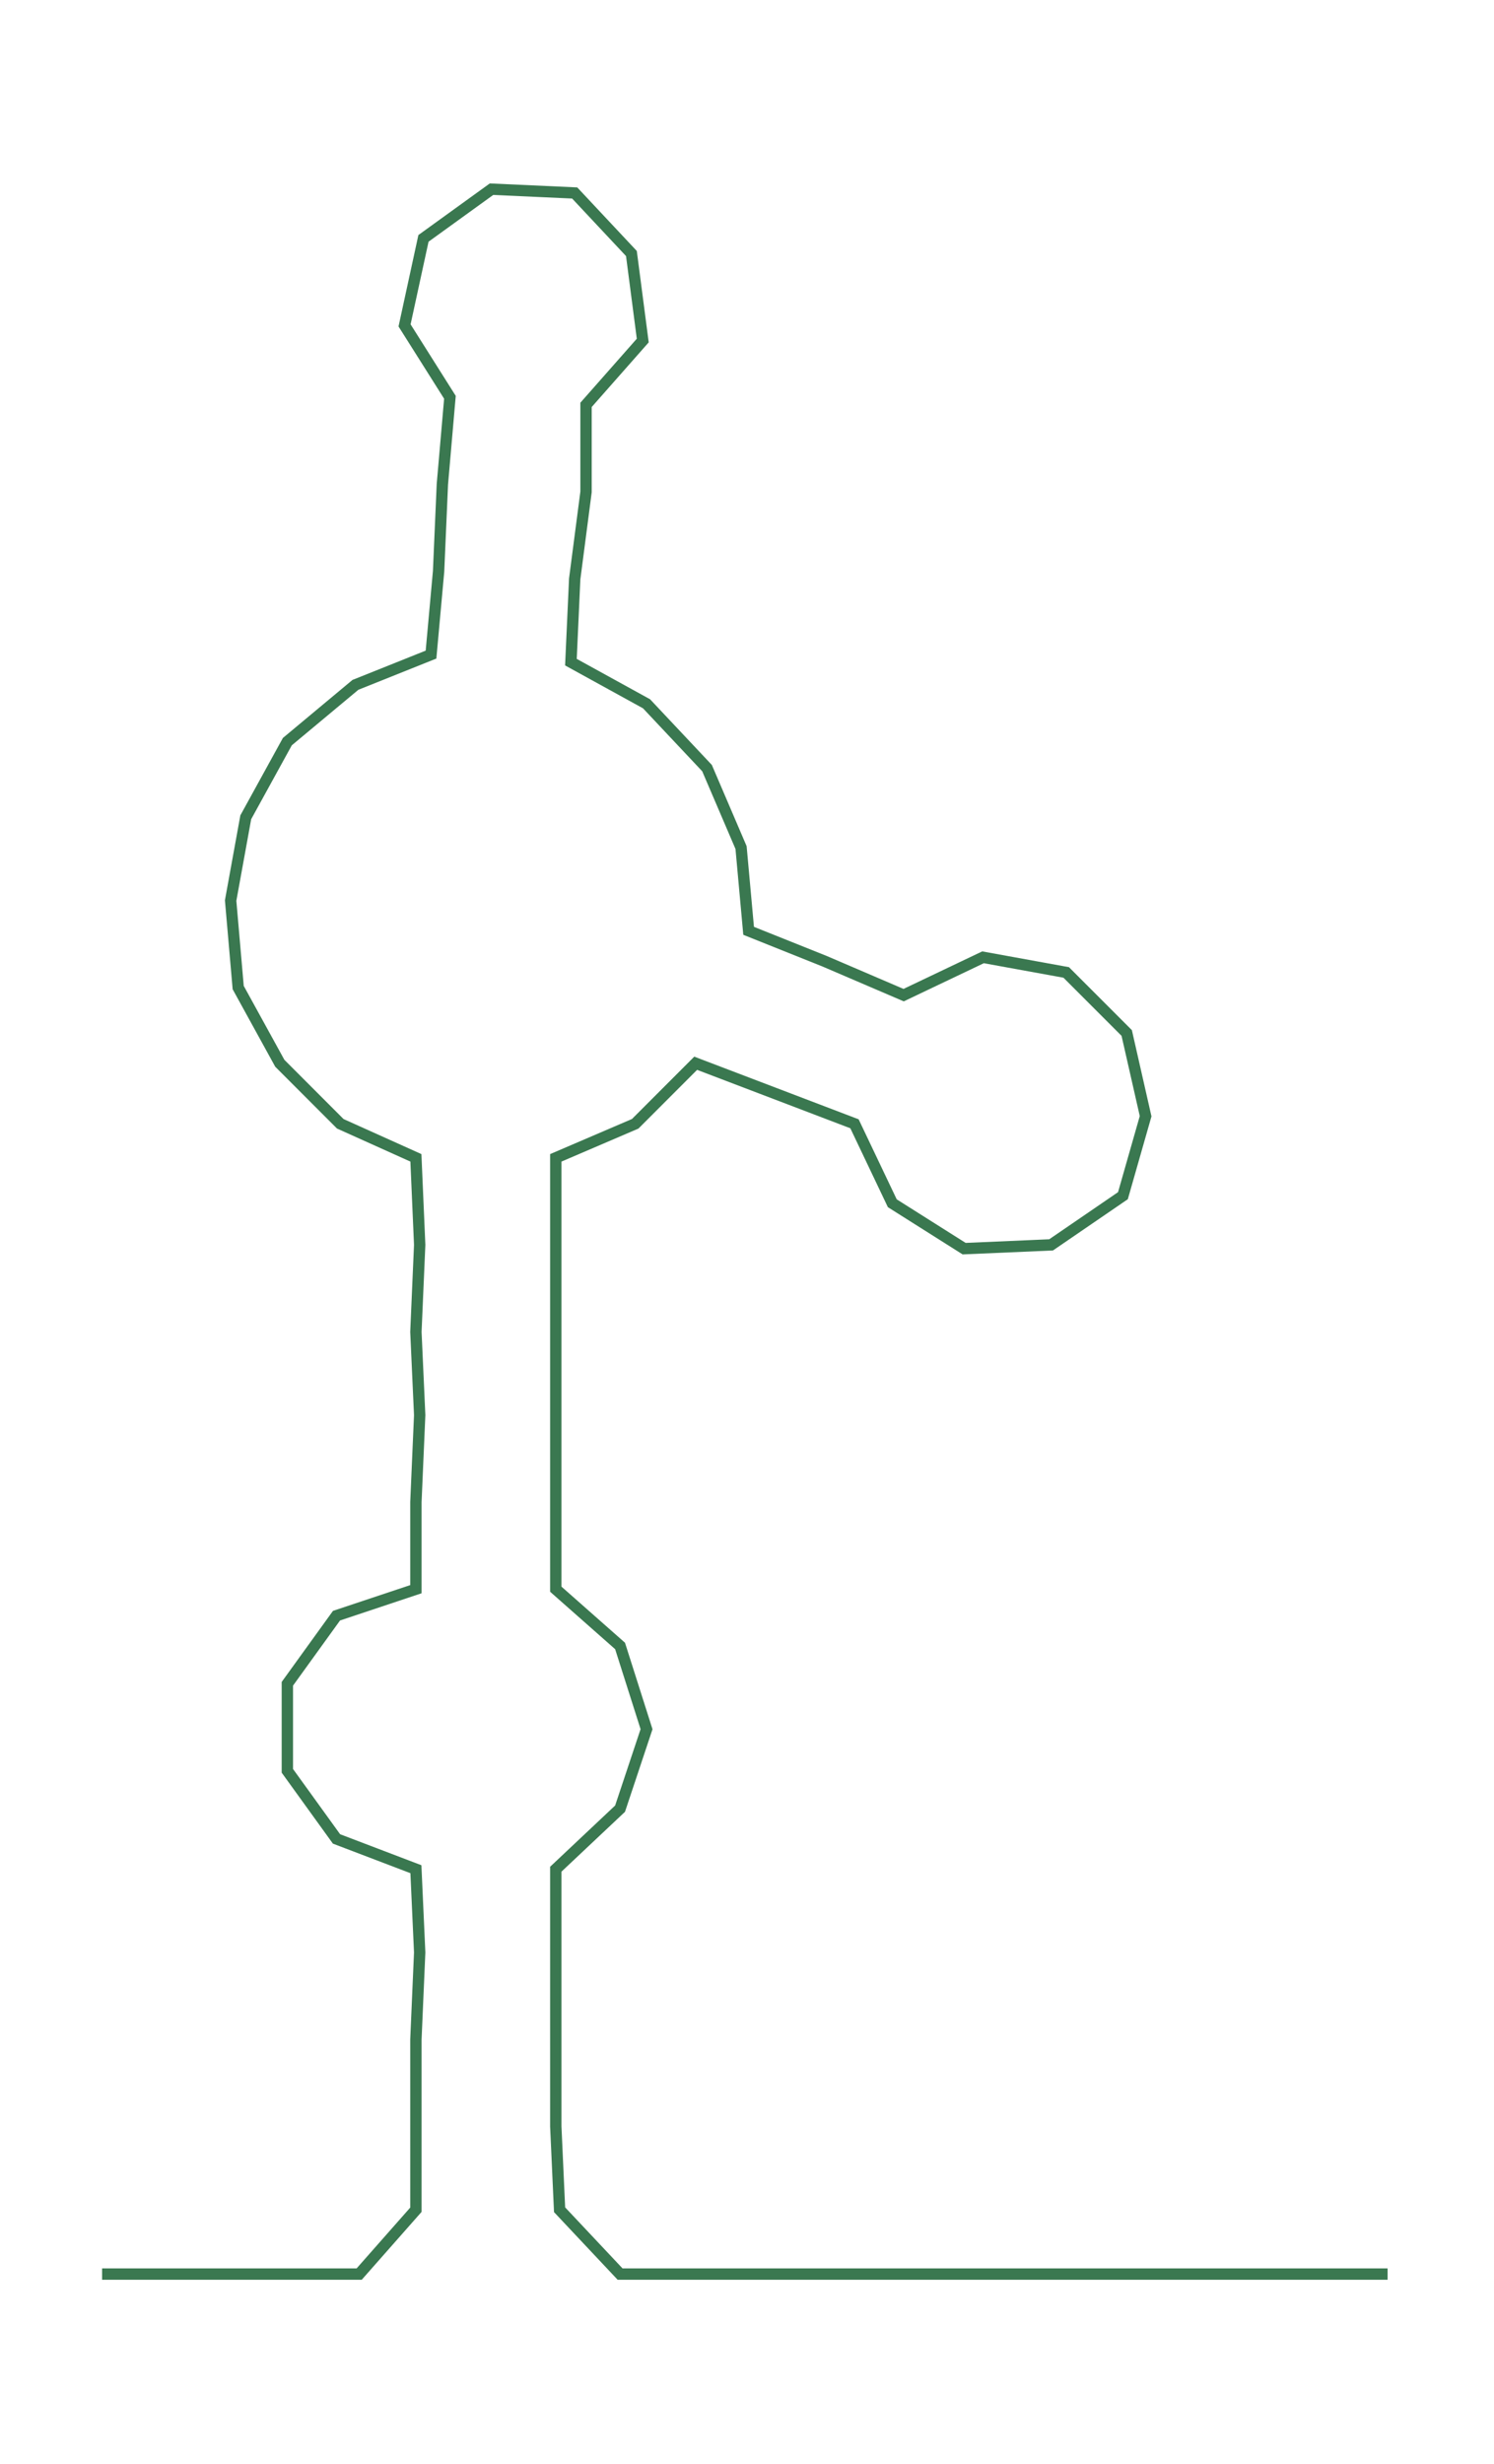 <ns0:svg xmlns:ns0="http://www.w3.org/2000/svg" width="182.03px" height="300px" viewBox="0 0 395.143 651.228"><ns0:path style="stroke:#3a7850;stroke-width:3px;fill:none;" d="M27 601 L27 601 L50 601 L72 601 L95 601 L110 584 L110 562 L110 539 L111 516 L110 494 L89 486 L76 468 L76 445 L89 427 L110 420 L110 397 L111 374 L110 352 L111 329 L110 306 L90 297 L74 281 L63 261 L61 238 L65 216 L76 196 L94 181 L114 173 L116 151 L117 128 L119 105 L107 86 L112 63 L130 50 L152 51 L167 67 L170 90 L155 107 L155 130 L152 153 L151 175 L171 186 L187 203 L196 224 L198 246 L218 254 L239 263 L260 253 L282 257 L298 273 L303 295 L297 316 L278 329 L255 330 L236 318 L226 297 L205 289 L184 281 L168 297 L147 306 L147 329 L147 352 L147 374 L147 397 L147 420 L164 435 L171 457 L164 478 L147 494 L147 516 L147 539 L147 562 L148 584 L164 601 L186 601 L209 601 L231 601 L254 601 L277 601 L299 601 L322 601 L345 601 L367 601" /></ns0:svg>